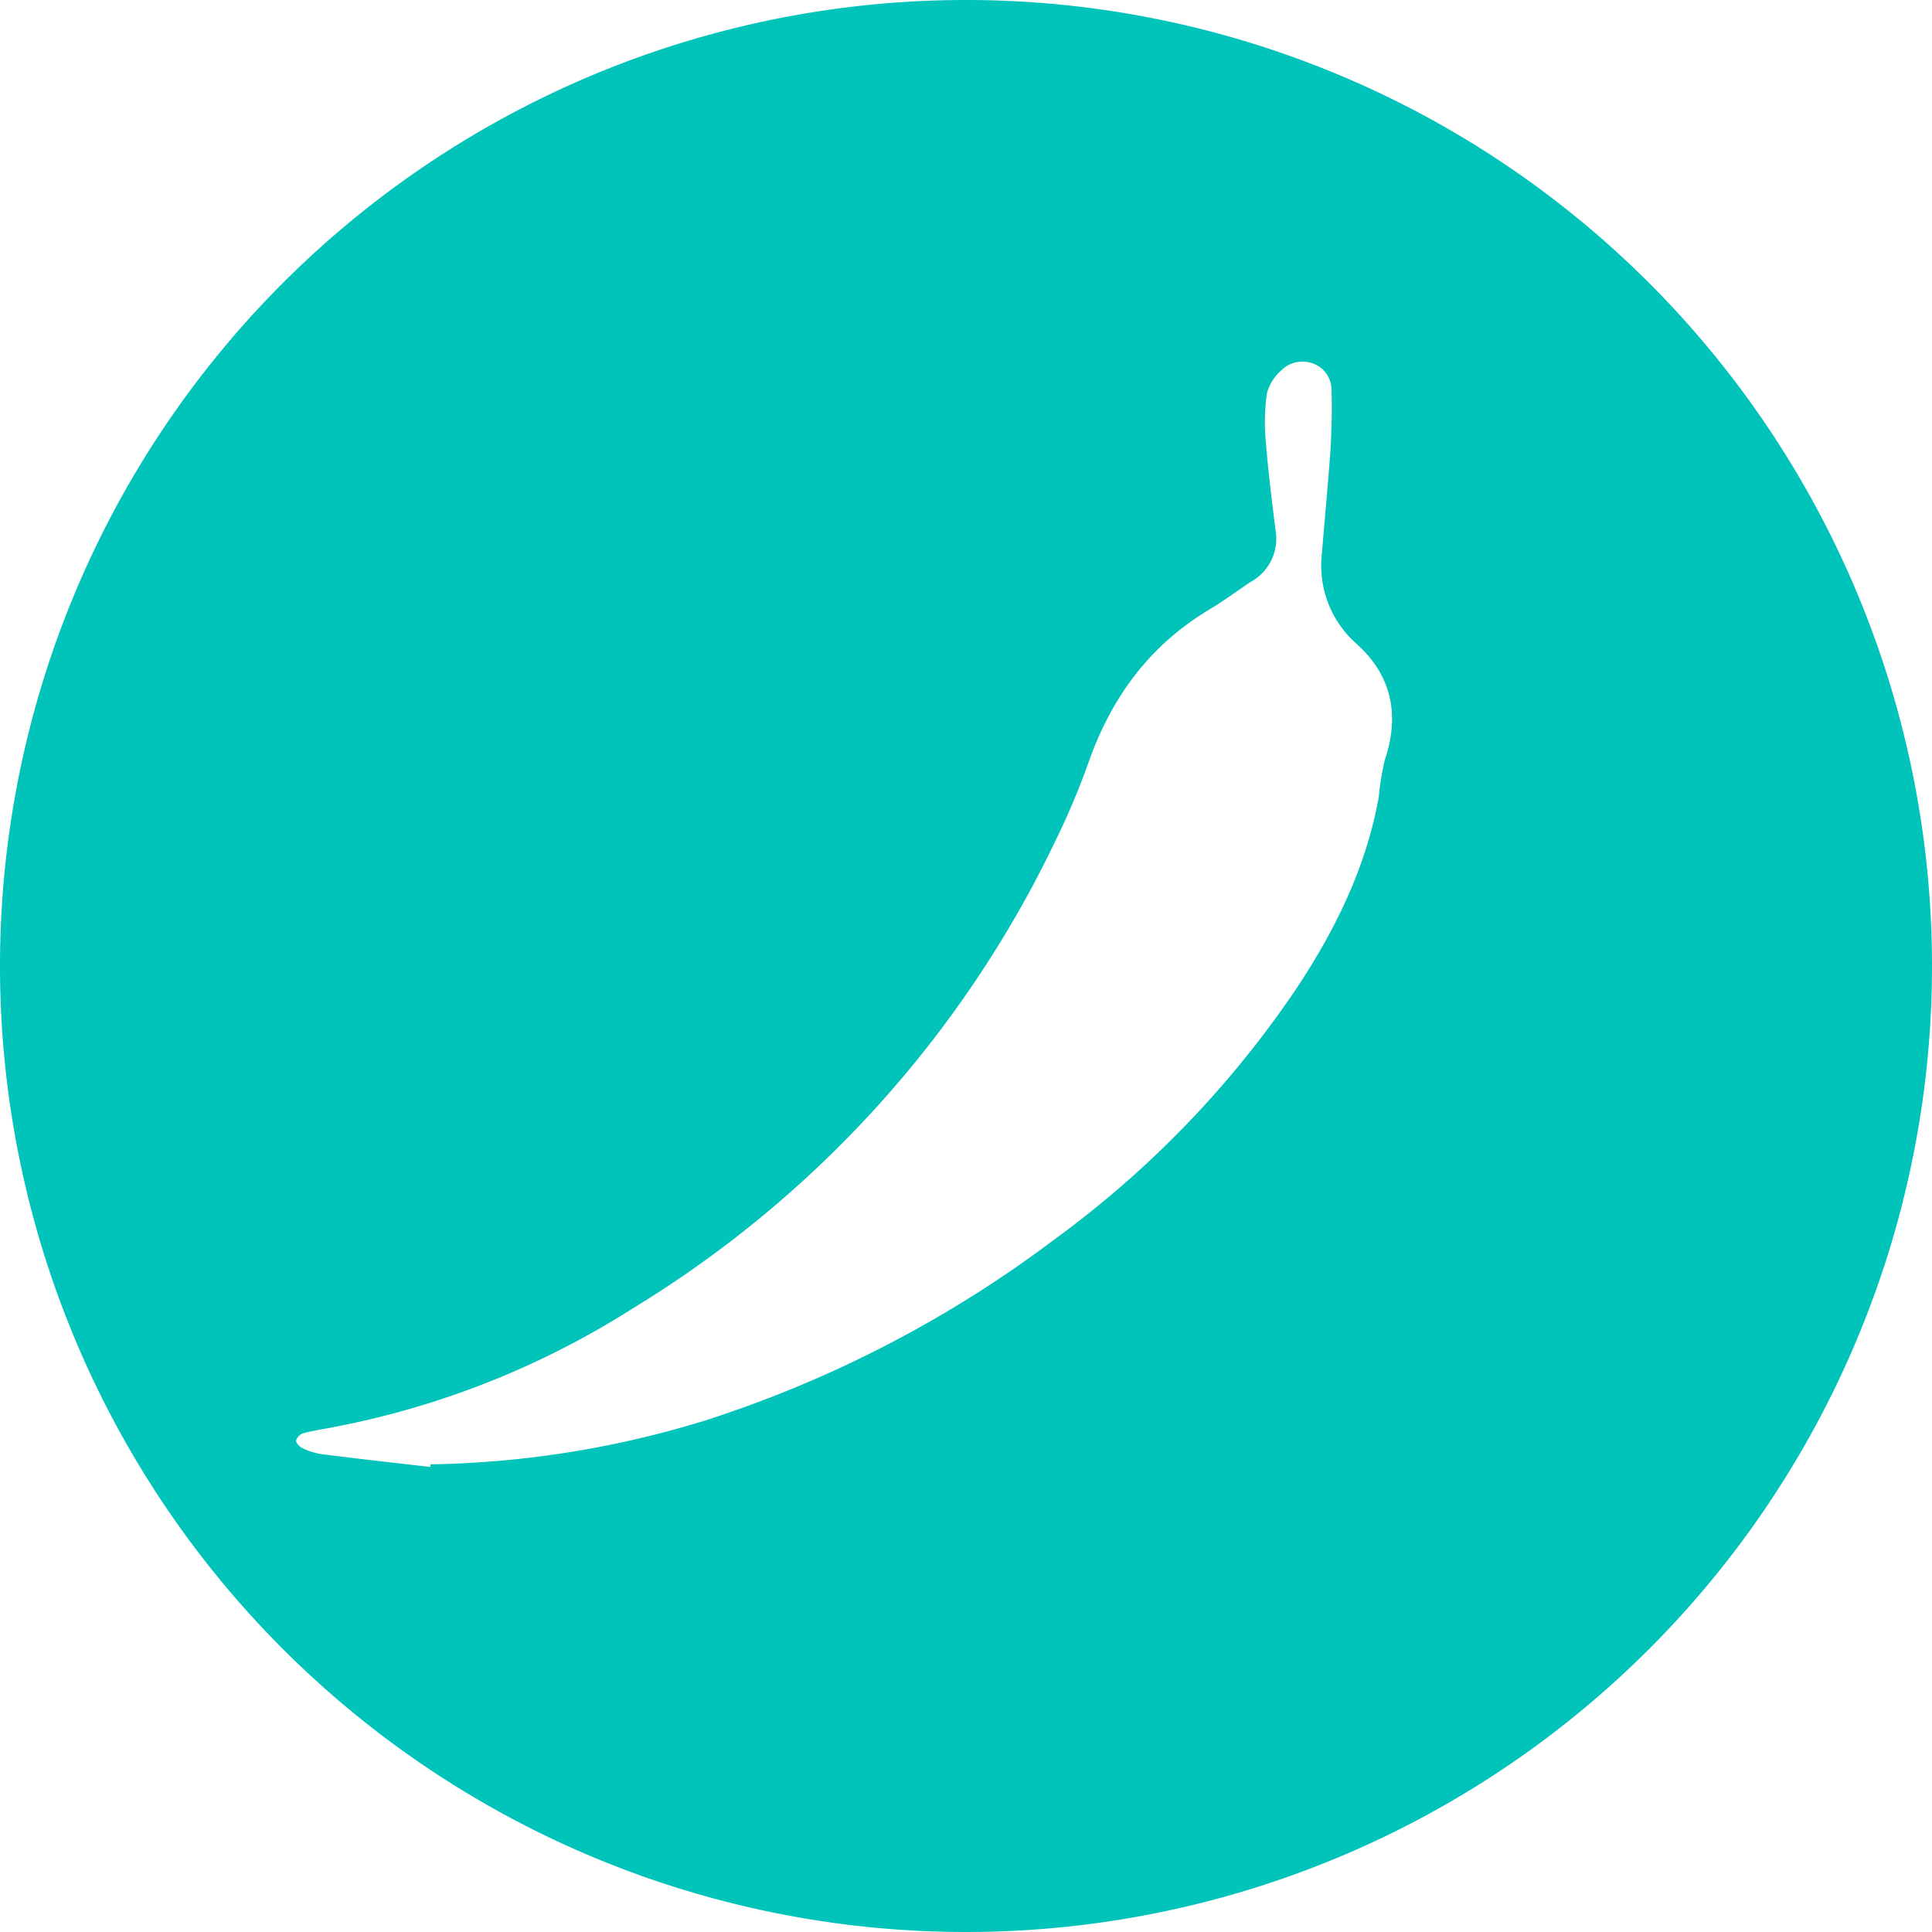 <svg xmlns="http://www.w3.org/2000/svg" viewBox="0 0 210.94 210.94"><defs><style>.cls-1{fill:#00c3ba;}</style></defs><g id="Layer_2" data-name="Layer 2"><g id="Layer_1-2" data-name="Layer 1"><path class="cls-1" d="M105.47,0A105.47,105.47,0,1,0,210.94,105.47,105.47,105.47,0,0,0,105.47,0Zm45.72,83a28,28,0,0,0-.65,4c-1.37,7.67-4.73,14.5-9,20.94a110,110,0,0,1-26.34,27.33A128.64,128.64,0,0,1,77,155.09,107.19,107.19,0,0,1,47,159.88l0,.29c-4-.46-7.92-.9-11.87-1.4A7.12,7.12,0,0,1,33,158.1c-.31-.14-.69-.57-.67-.83a1.22,1.22,0,0,1,.77-.78c1-.27,1.94-.42,2.93-.6a93.51,93.51,0,0,0,33-13,120.75,120.75,0,0,0,46.26-51.2,81.89,81.89,0,0,0,3.53-8.37c2.49-7.13,6.67-12.85,13.22-16.77,1.53-.92,3-2,4.48-3a5.4,5.4,0,0,0,2.74-5.73c-.41-3.2-.8-6.4-1.06-9.62a23,23,0,0,1,.12-5.24,5,5,0,0,1,1.52-2.47,3.29,3.29,0,0,1,3.61-.77,3.09,3.09,0,0,1,1.93,3c.07,2.06,0,4.13-.1,6.18-.26,3.82-.64,7.63-.94,11.44a11.39,11.39,0,0,0,3.82,10C152,73.81,152.83,78.14,151.19,83Z"/></g></g></svg>